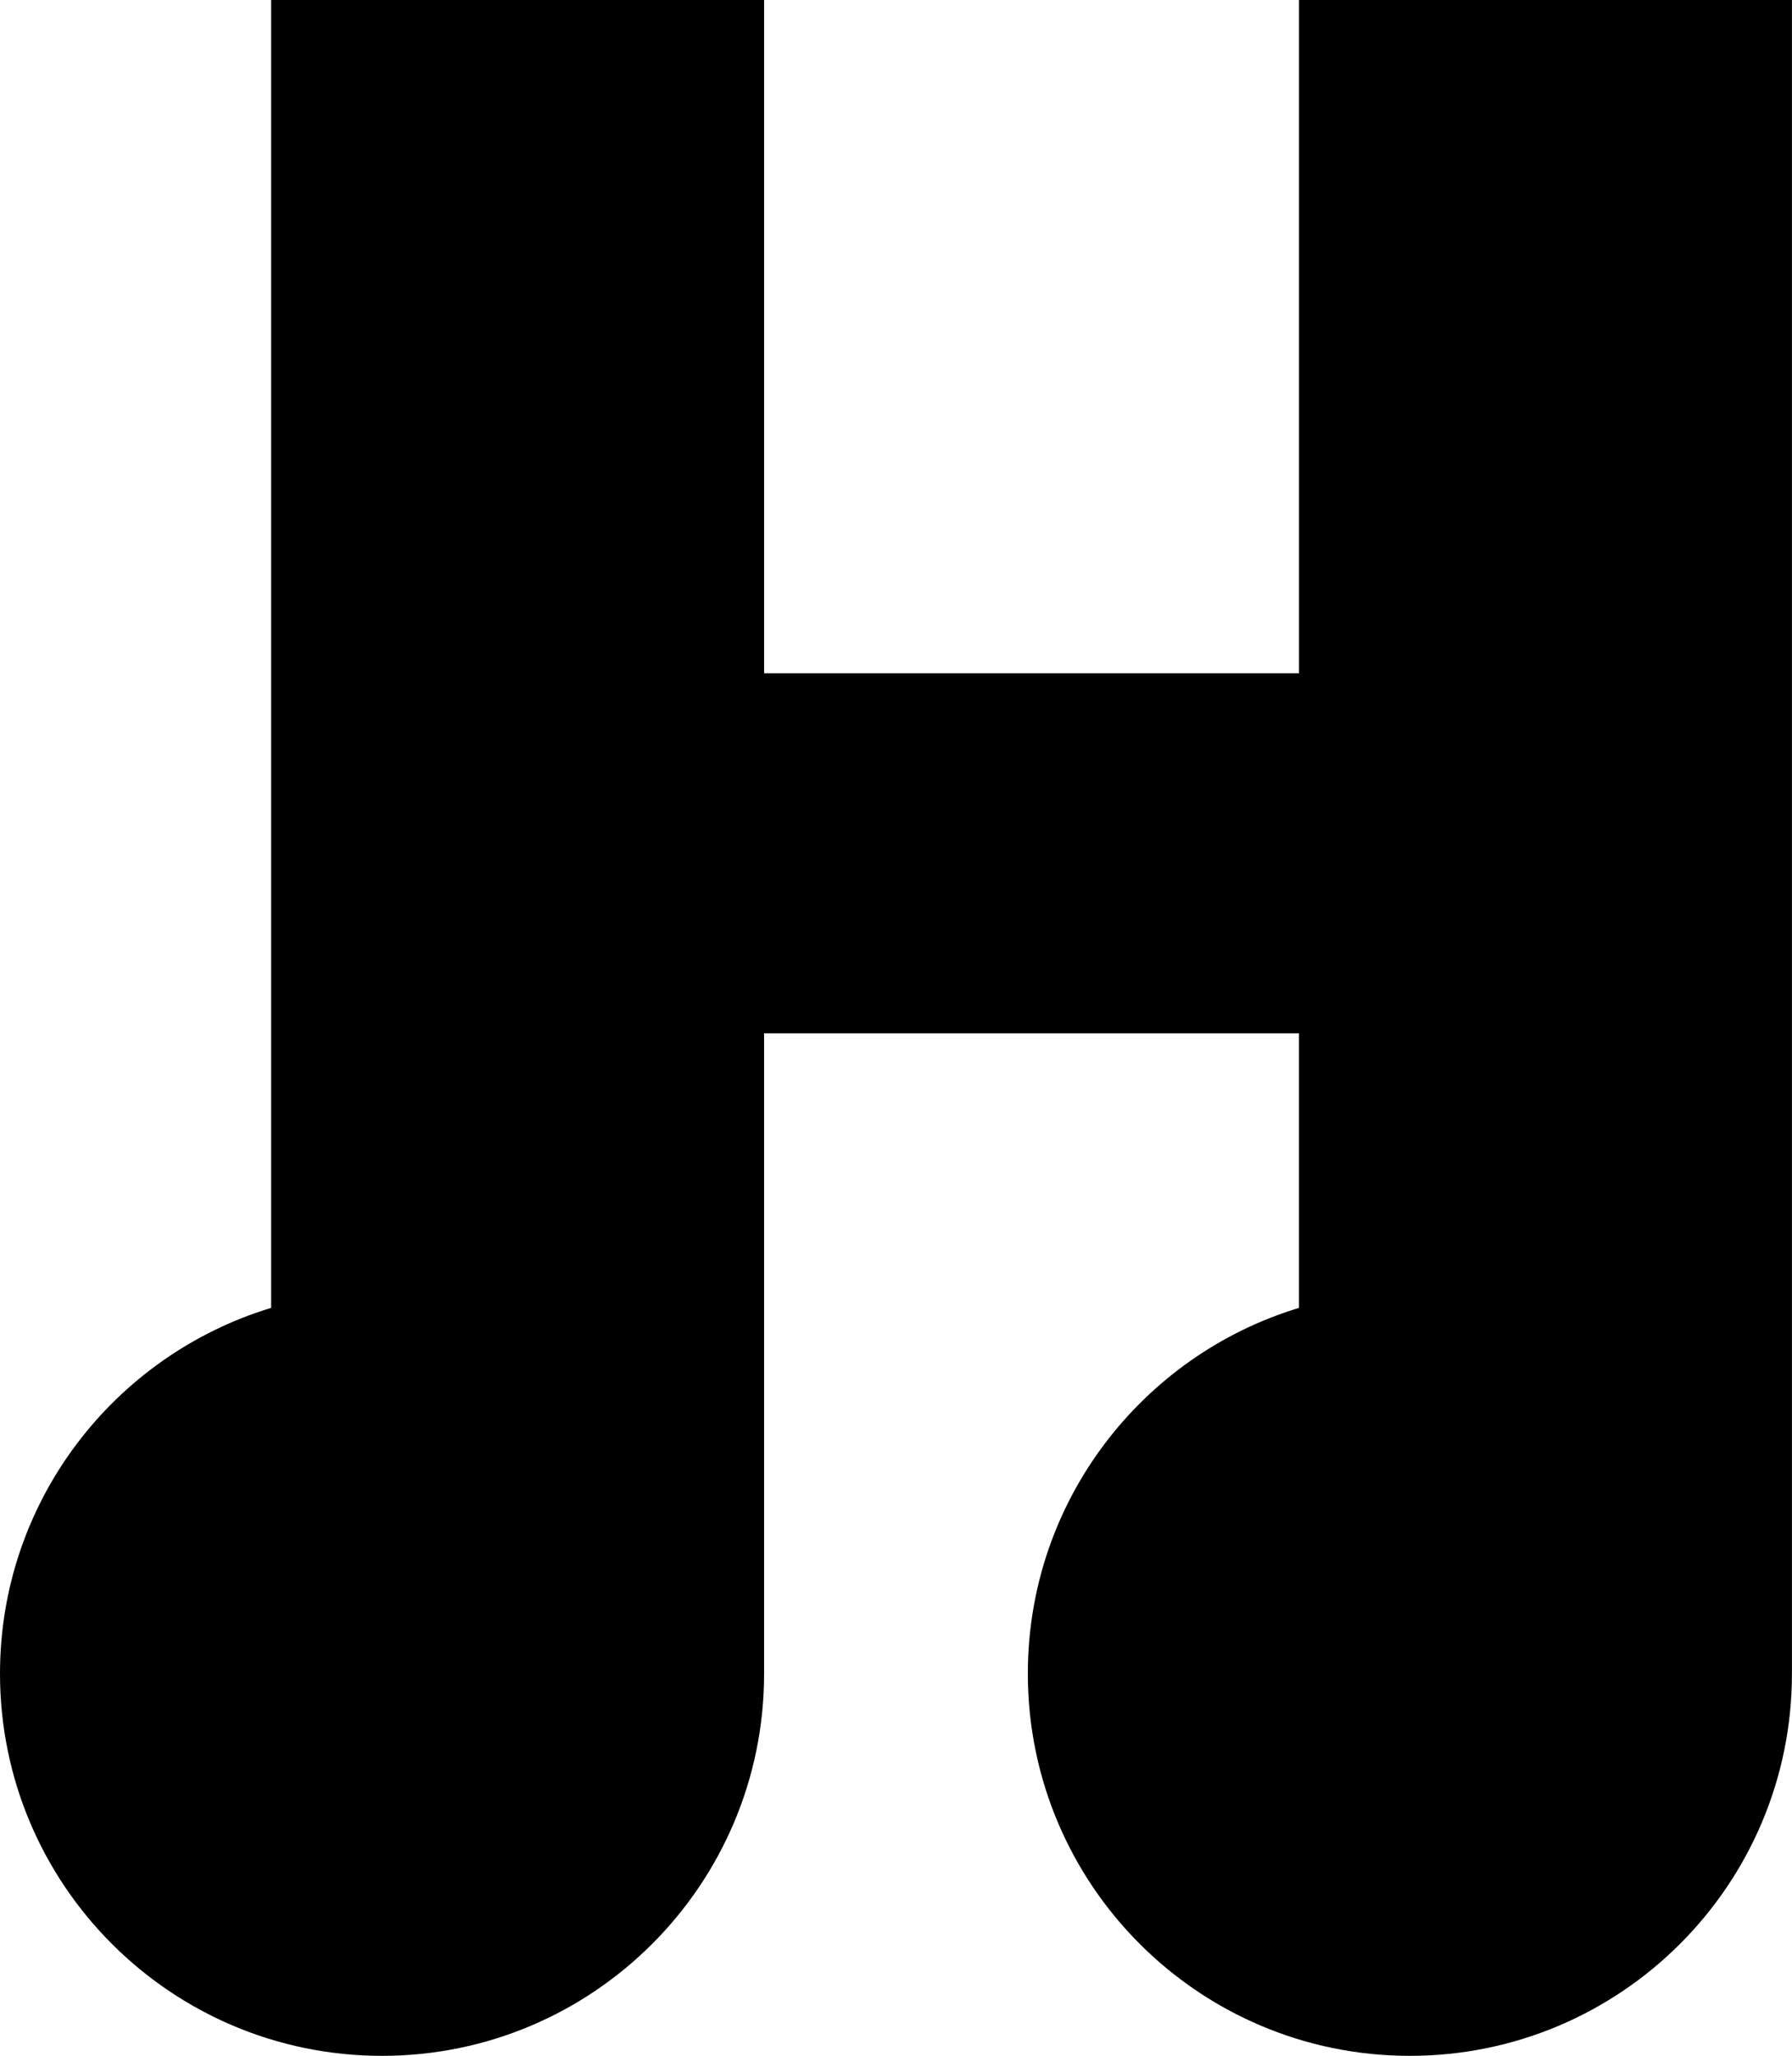 <svg data-name="Layer 1" xmlns="http://www.w3.org/2000/svg" viewBox="0 0 542.13 621.67"><path d="M392.99 0v203.58H231.17V0H82.03v395.49C34.57 409.87 0 453.93 0 506.09c0 63.84 51.75 115.58 115.58 115.58s115.58-51.75 115.58-115.58V312.45h161.82v83.04c-47.46 14.38-82.03 58.44-82.03 110.6 0 63.84 51.75 115.58 115.58 115.58s115.58-51.75 115.58-115.58V0H392.97Z"></path></svg>